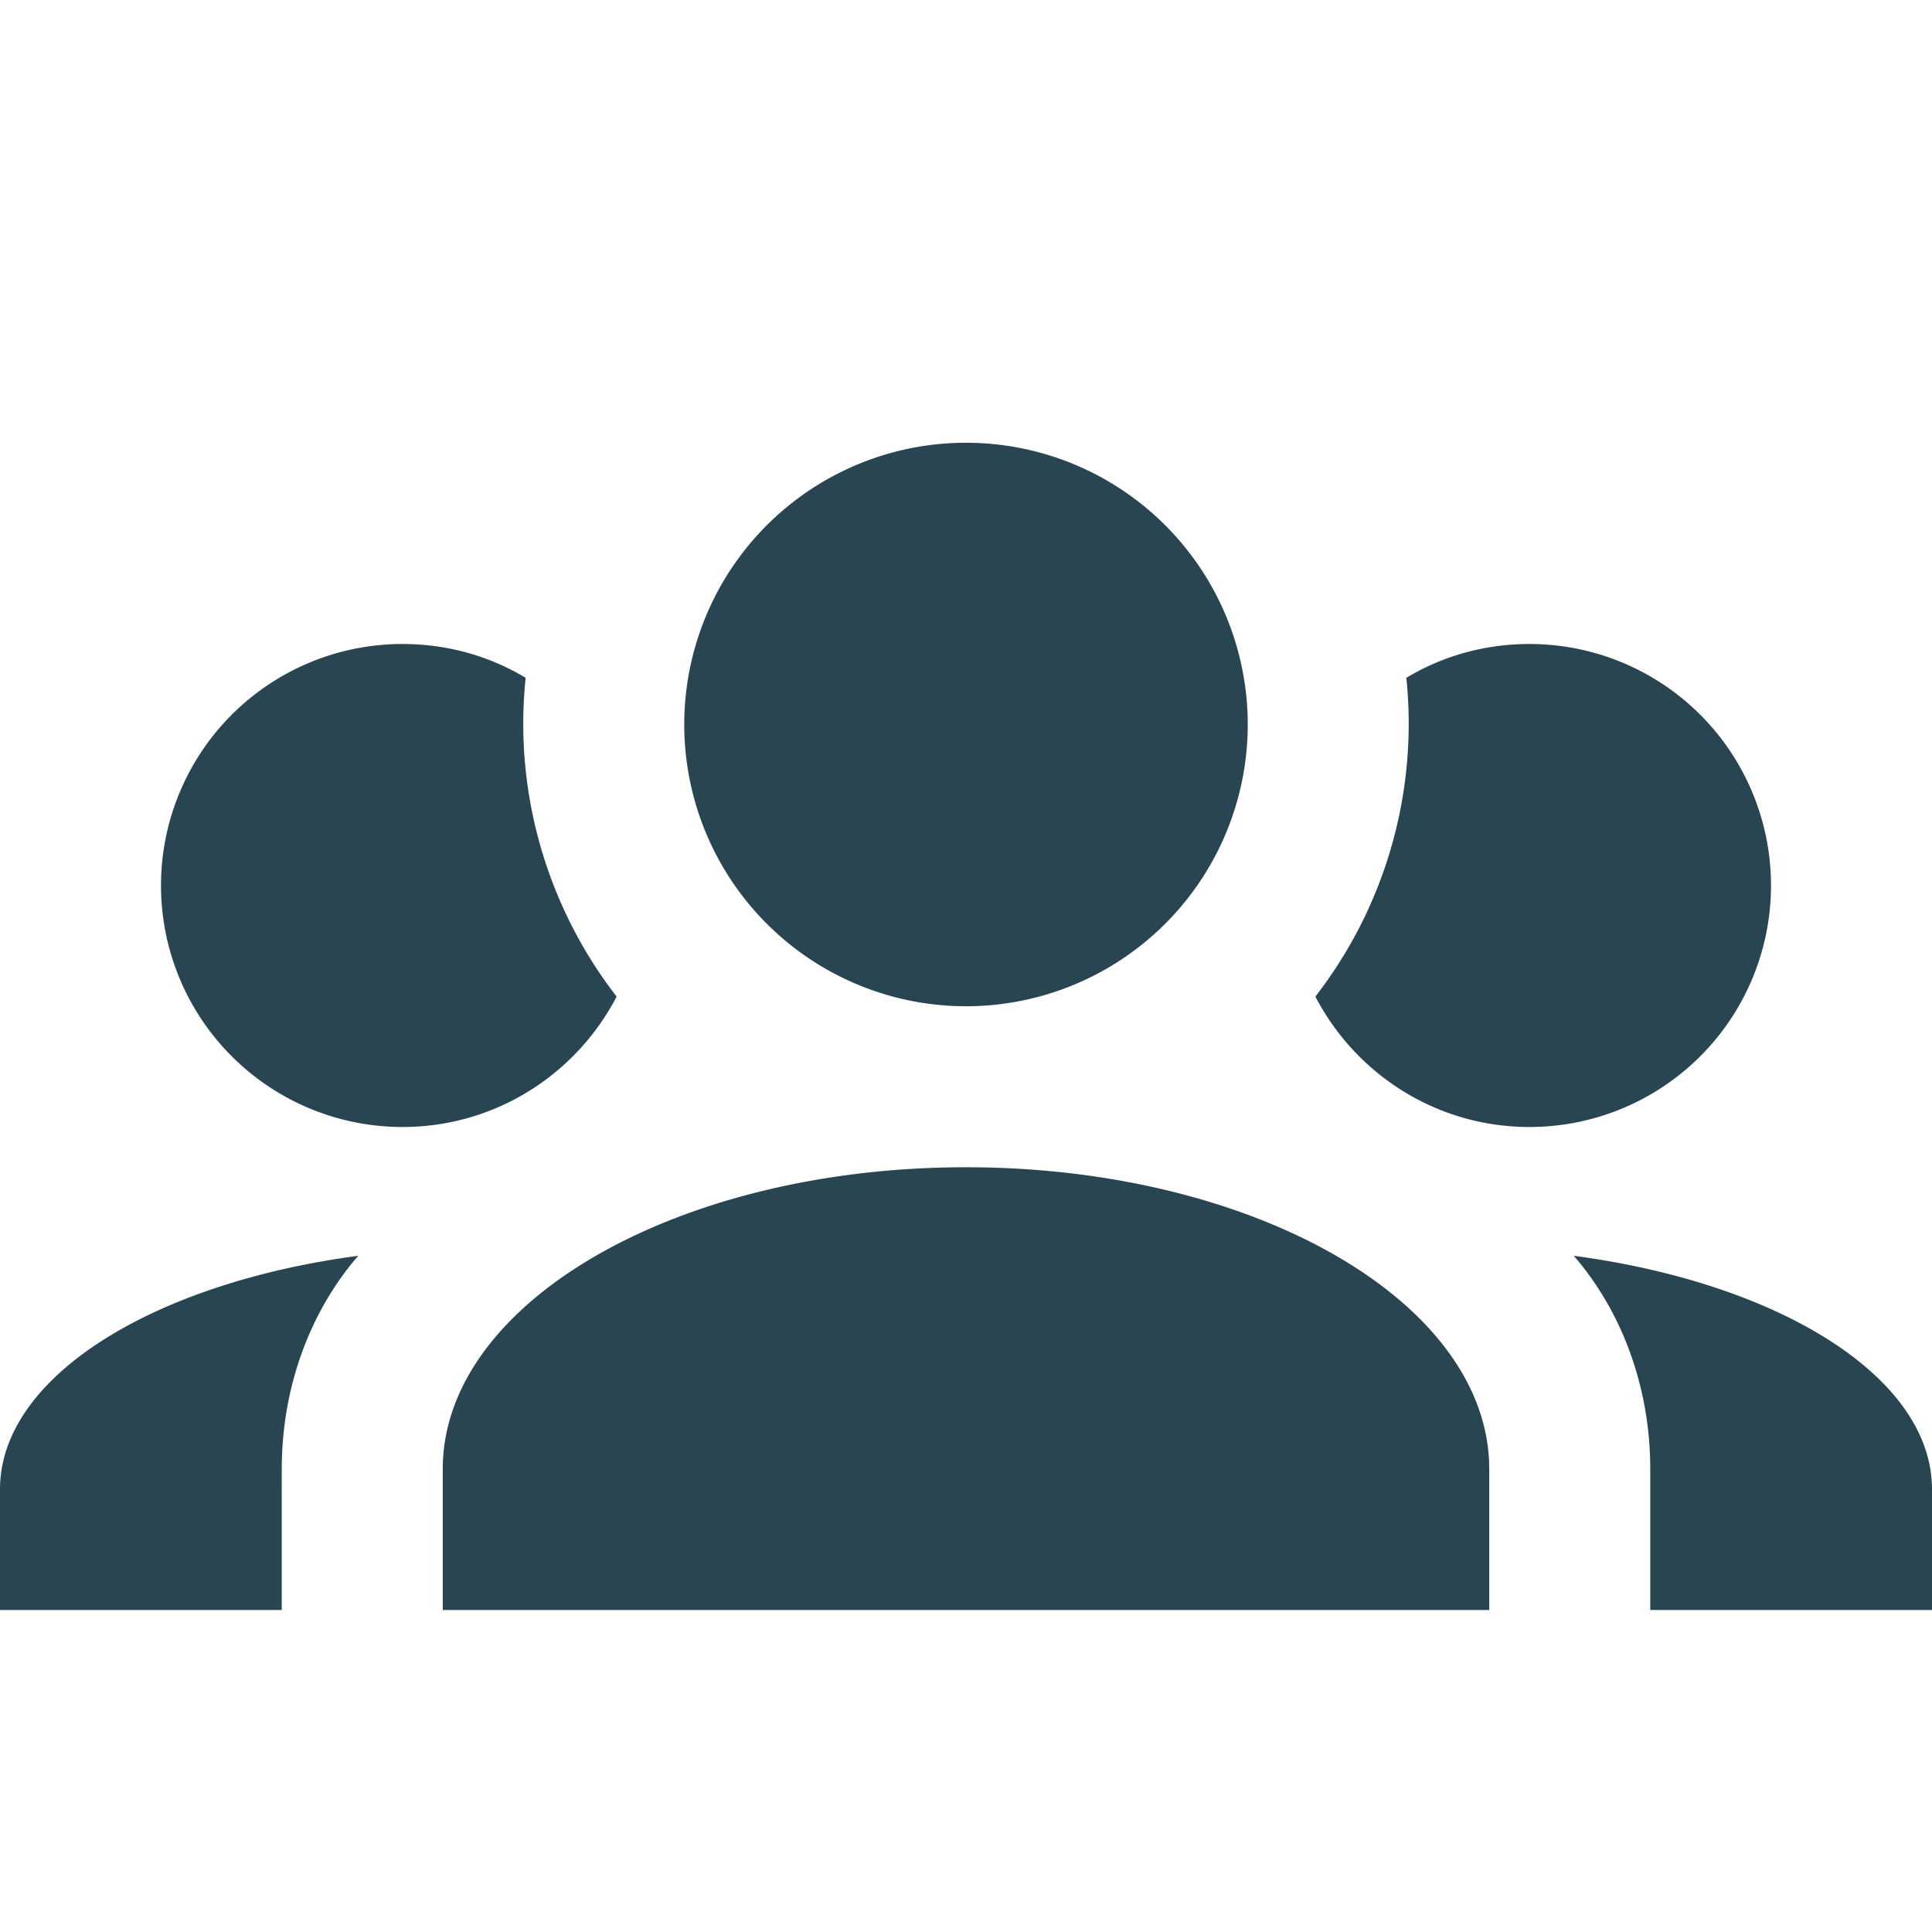 <svg xmlns="http://www.w3.org/2000/svg" width="24" height="24"><path d="M12 5.5A3.5 3.5 0 0115.5 9a3.5 3.5 0 01-3.5 3.5A3.5 3.5 0 018.5 9 3.5 3.5 0 0112 5.5M5 8c.56 0 1.08.15 1.53.42-.15 1.43.27 2.85 1.13 3.96C7.16 13.34 6.16 14 5 14a3 3 0 01-3-3 3 3 0 013-3m14 0a3 3 0 013 3 3 3 0 01-3 3c-1.16 0-2.16-.66-2.66-1.62a5.536 5.536 0 001.13-3.96c.45-.27.97-.42 1.53-.42M5.5 18.25c0-2.07 2.91-3.75 6.5-3.75s6.5 1.68 6.5 3.75V20h-13v-1.75M0 20v-1.5c0-1.39 1.89-2.56 4.45-2.9-.59.68-.95 1.62-.95 2.65V20H0m24 0h-3.5v-1.75c0-1.03-.36-1.97-.95-2.65 2.56.34 4.45 1.51 4.45 2.9V20z" fill="#294552"/></svg>
